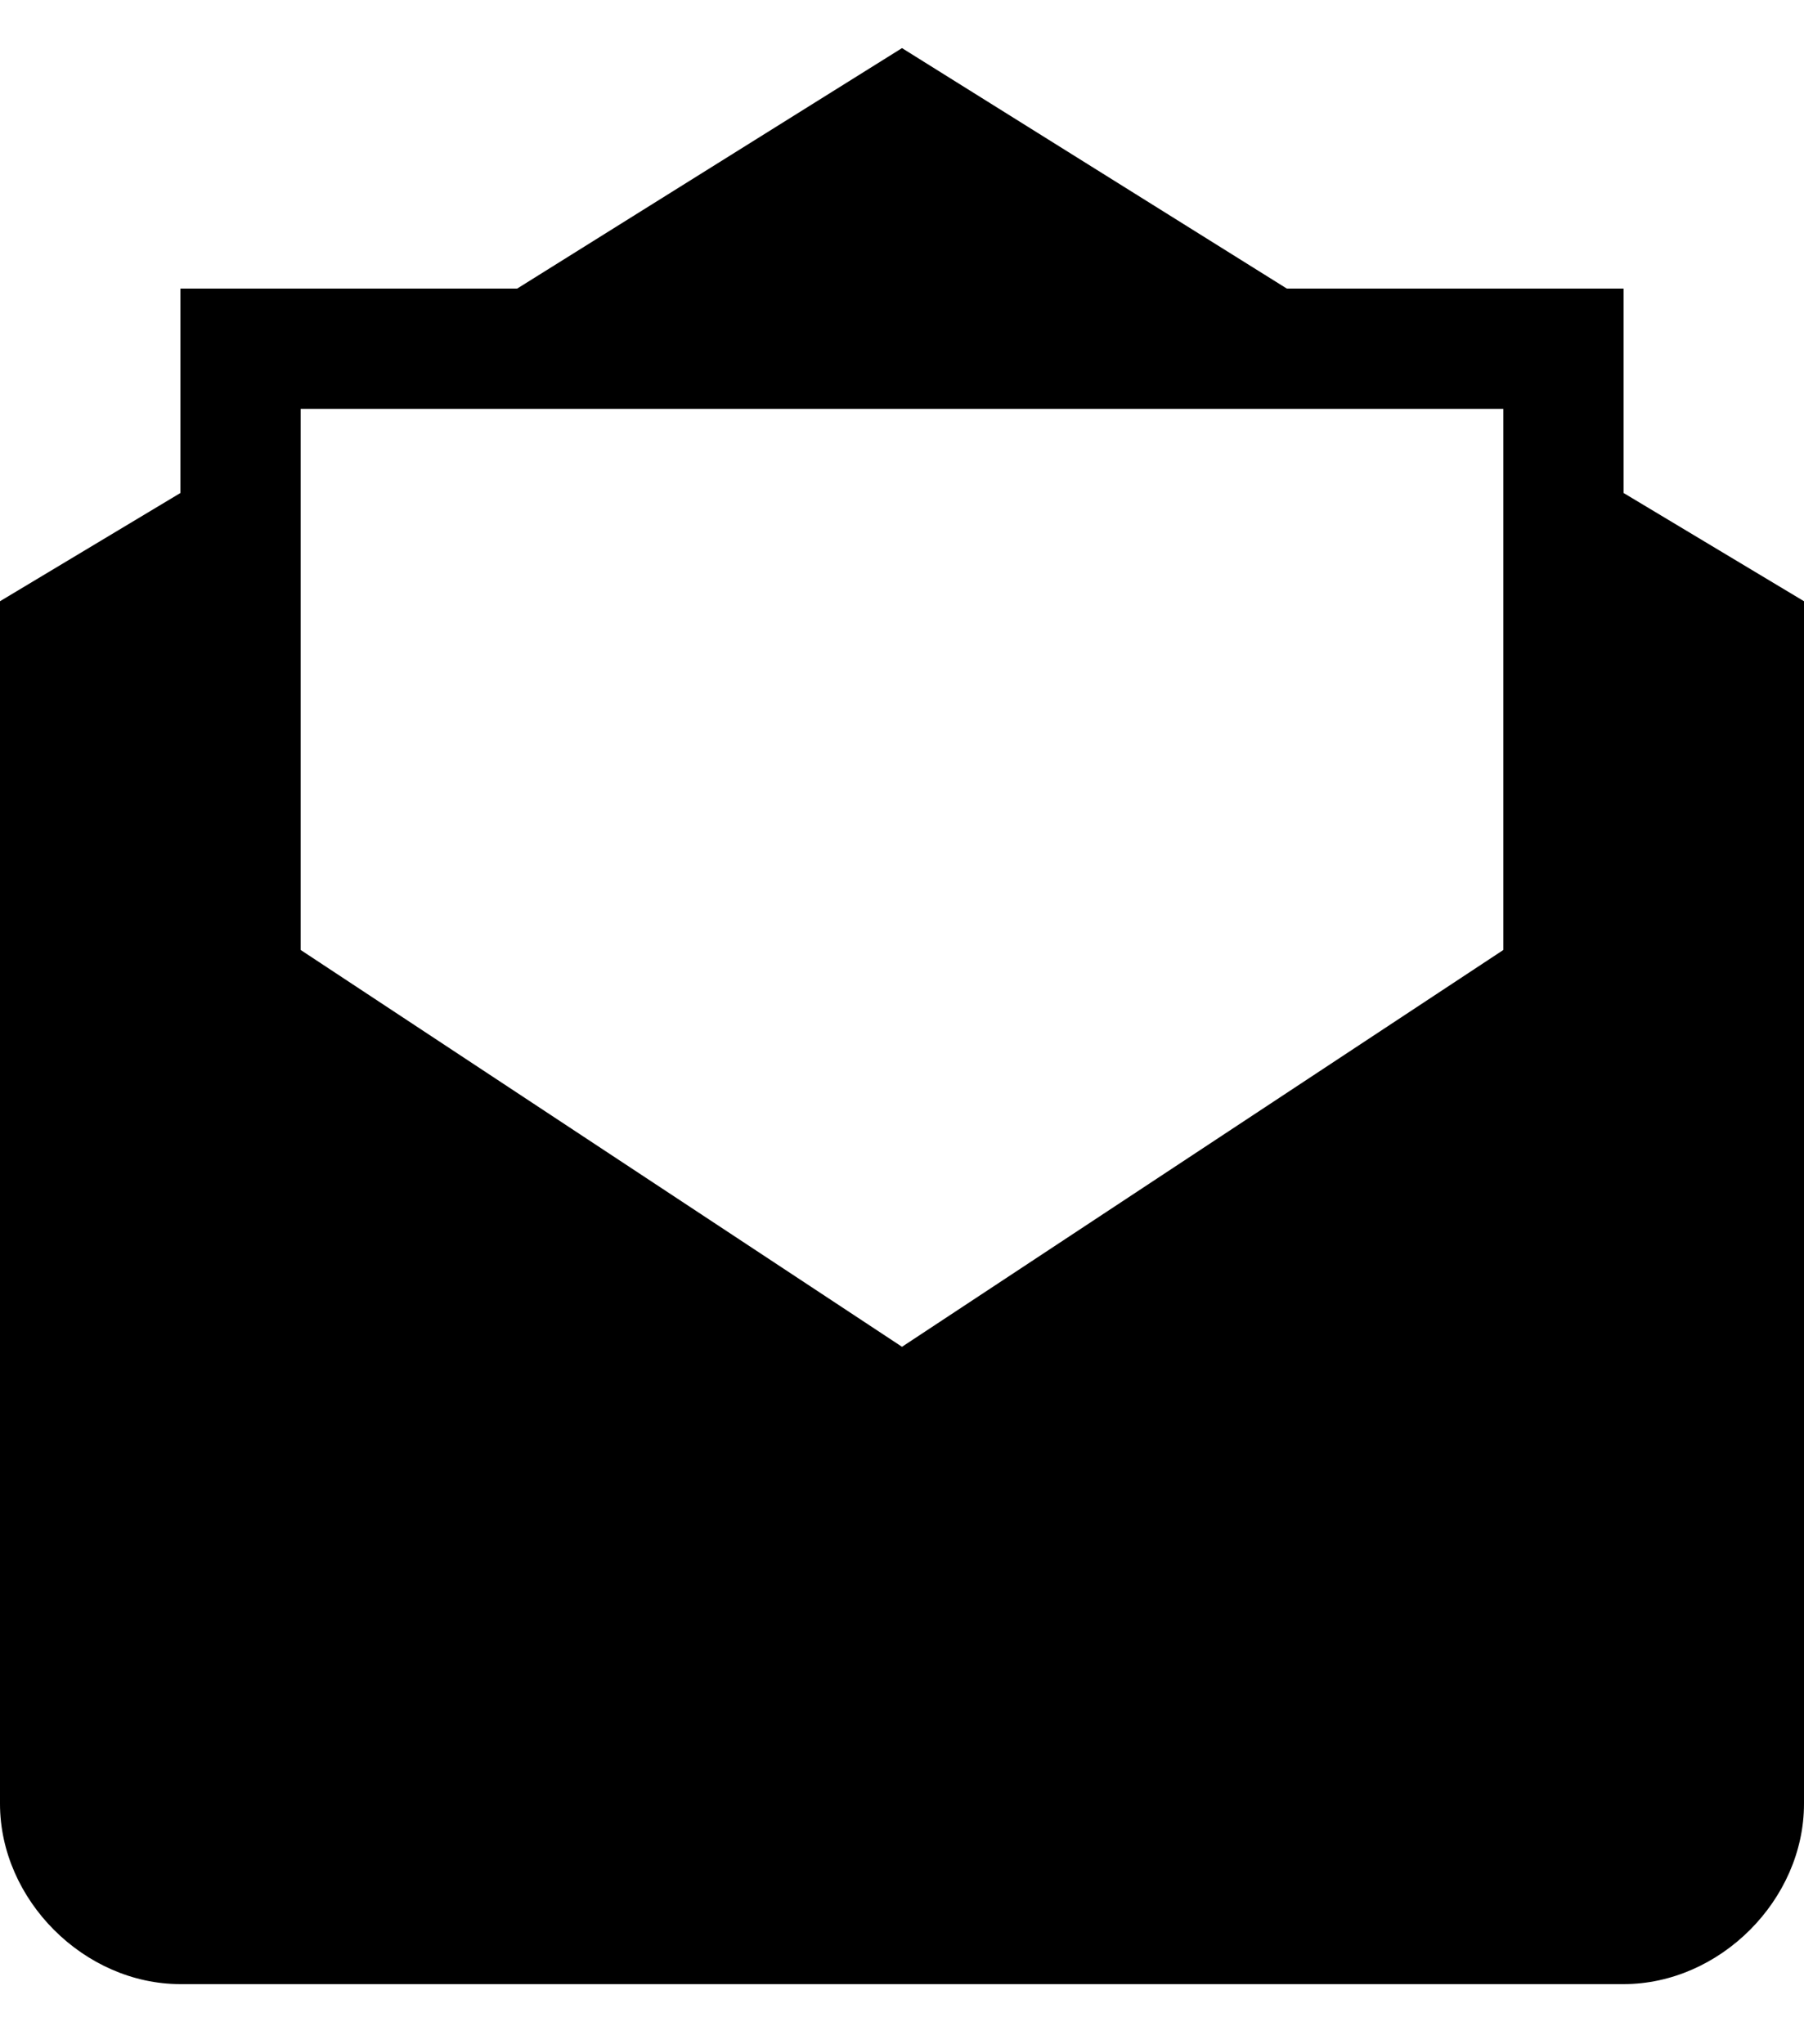 <svg xmlns="http://www.w3.org/2000/svg" viewBox="0 -0.4 15 17" width="15" height="17">
<path d="M13.5,3.7V2h-2.8L7.5,0L4.3,2H1.5v1.7L0,4.6v1.9l0,0l0,8.1c0,0.8,0.7,1.5,1.5,1.5h12c0.8,0,1.5-0.7,1.5-1.5V6.5V5.6v-1
	L13.5,3.7z M2.5,3h0.2h9.7h0.1v0.1v4.4l-5,3.3l-5-3.3V3.1V3z"/>
</svg>
